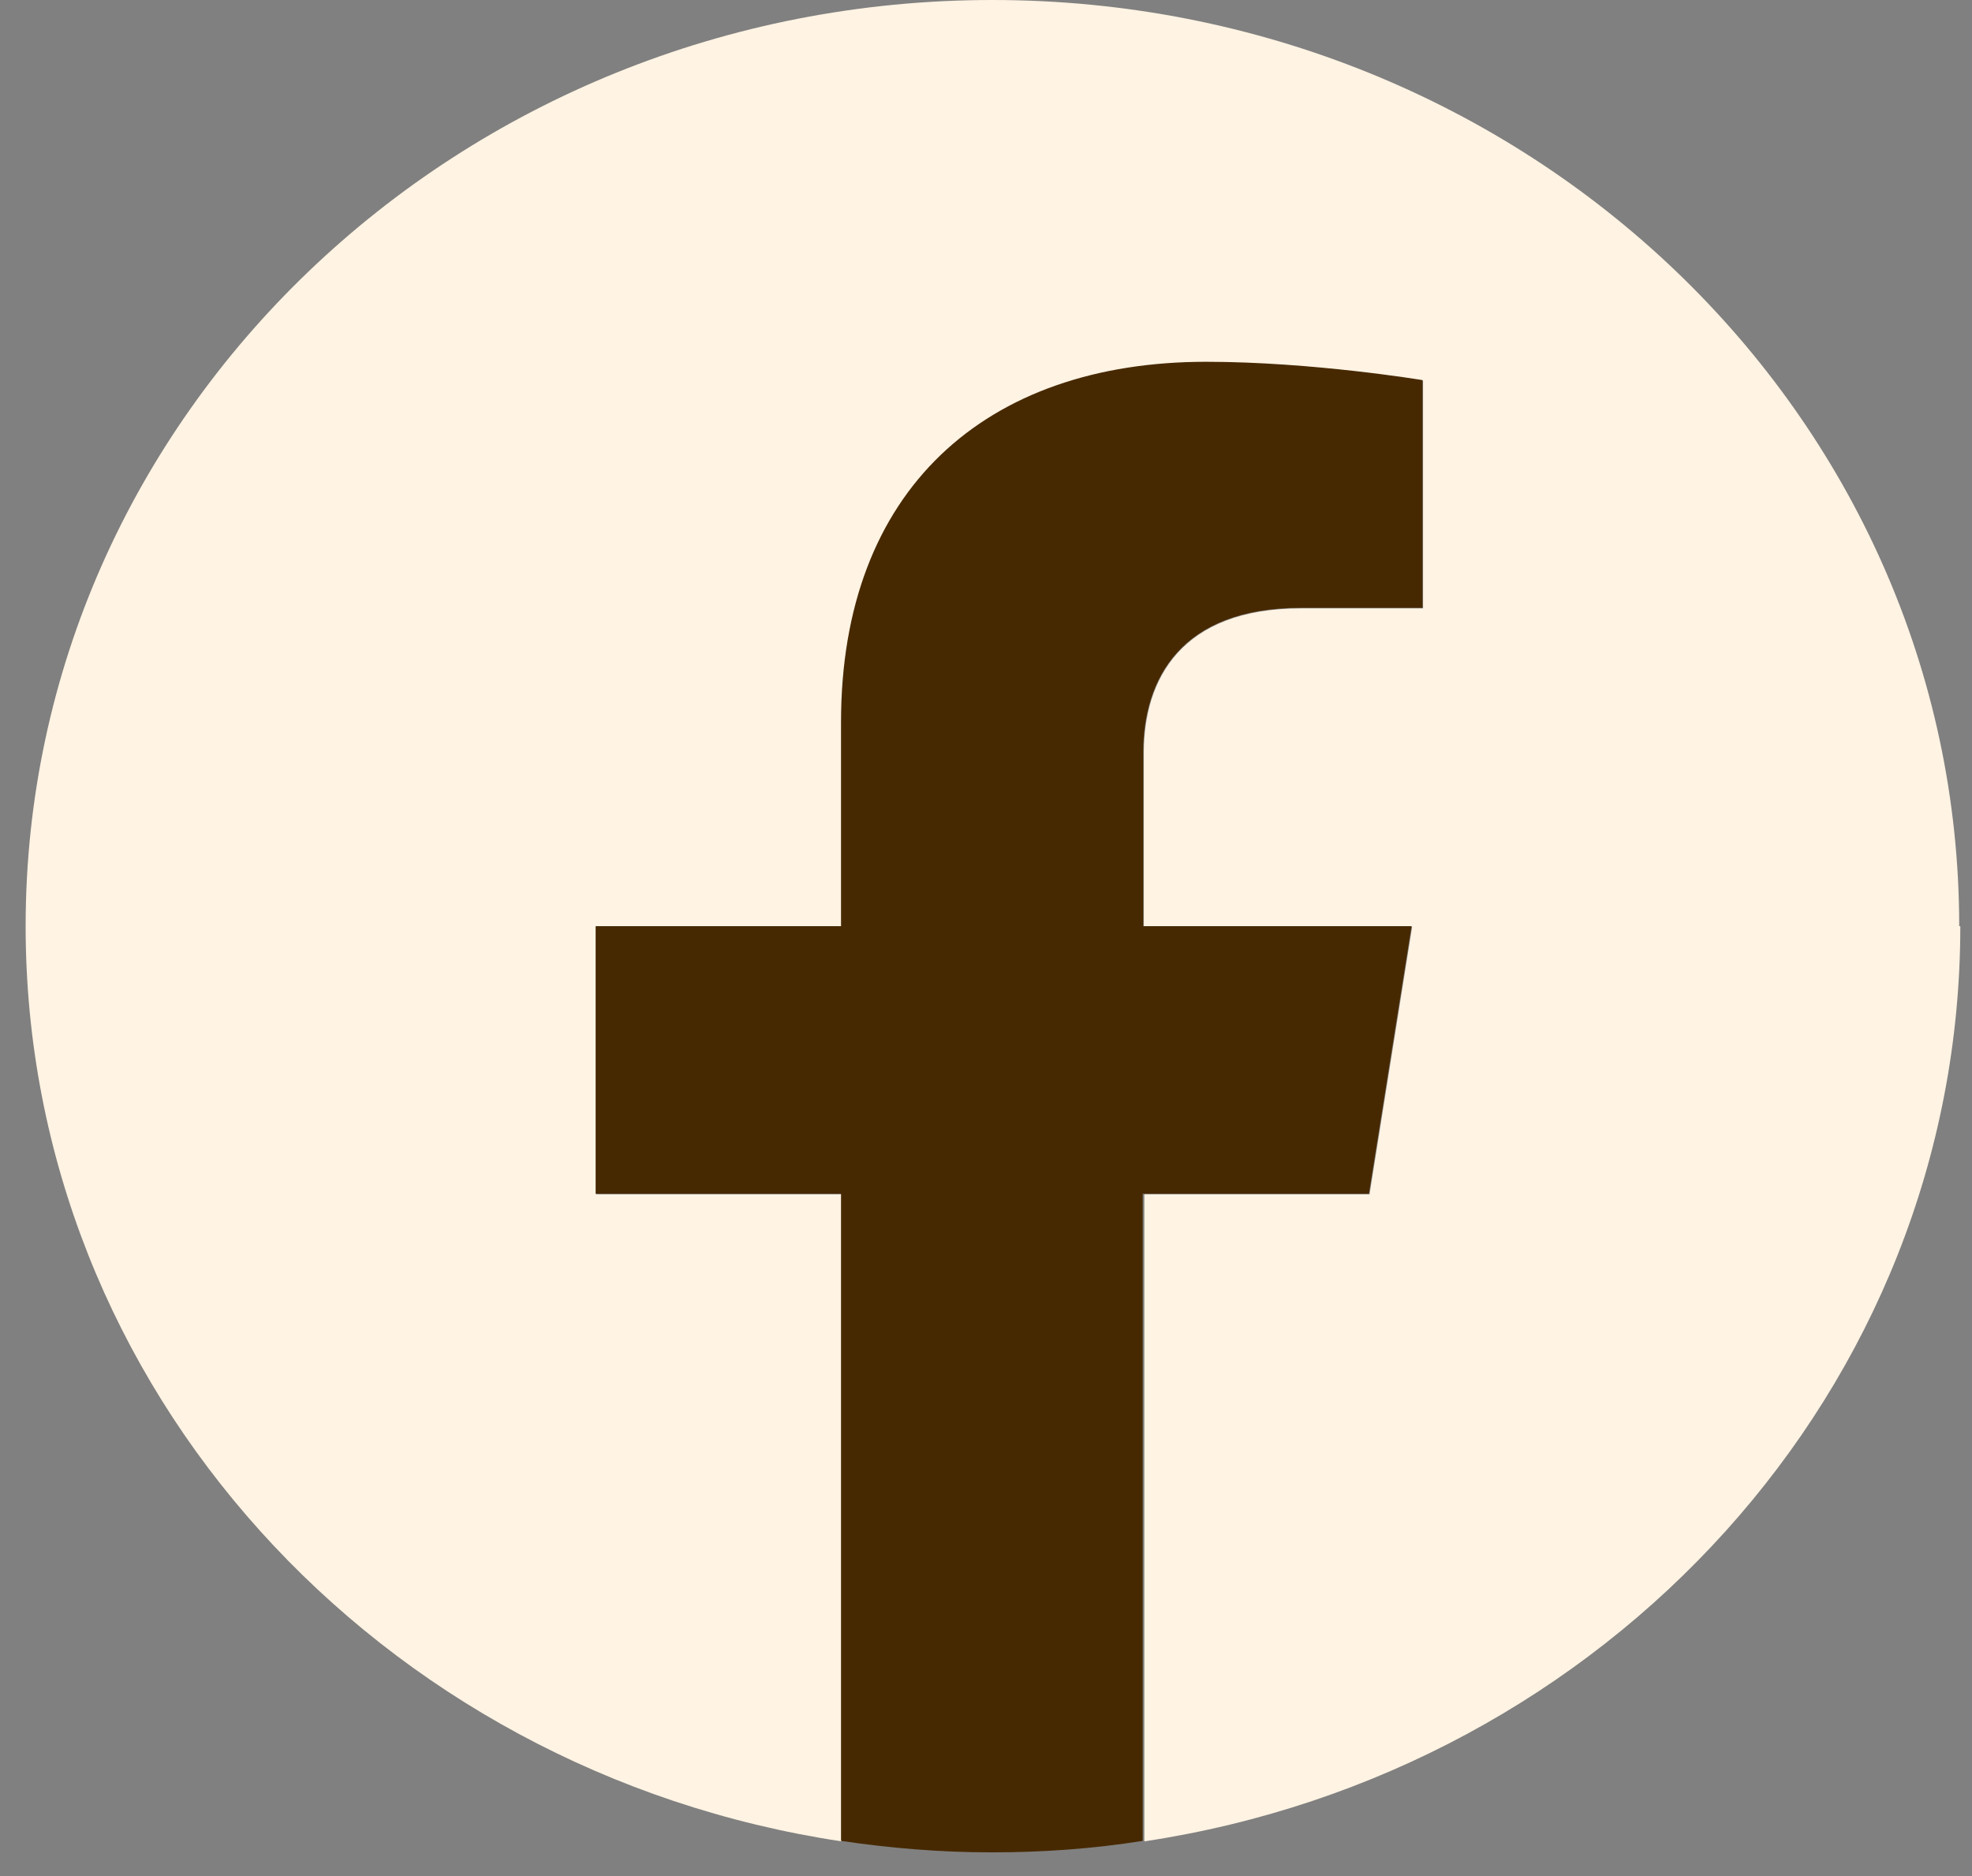 <svg width="41" height="39" viewBox="0 0 41 39" fill="none" xmlns="http://www.w3.org/2000/svg">
<rect x="0" y="0" width="41" height="39" fill="#808080" stroke="none"/>
<path d="M40.734 19.254C40.734 8.62 31.735 0 20.633 0C9.532 0 0.533 8.62 0.533 19.254C0.533 28.865 7.884 36.832 17.497 38.279V24.827H12.395V19.265H17.497V15.02C17.497 10.198 20.497 7.532 25.087 7.532C27.292 7.532 29.587 7.913 29.587 7.913V12.647H27.053C24.553 12.647 23.781 14.128 23.781 15.651V19.265H29.36L28.474 24.827H23.792V38.279C33.405 36.832 40.757 28.865 40.757 19.254H40.734Z" fill="#fff3e3"/>
<path d="M28.462 24.816L29.348 19.254H23.769V15.641C23.769 14.117 24.553 12.636 27.042 12.636H29.576V7.902C29.576 7.902 27.28 7.521 25.076 7.521C20.485 7.521 17.486 10.188 17.486 15.009V19.254H12.384V24.816H17.486V38.269C18.508 38.421 19.554 38.508 20.622 38.508C21.69 38.508 22.735 38.432 23.758 38.269V24.816H28.439H28.462Z" fill="#472901"/>
</svg>
